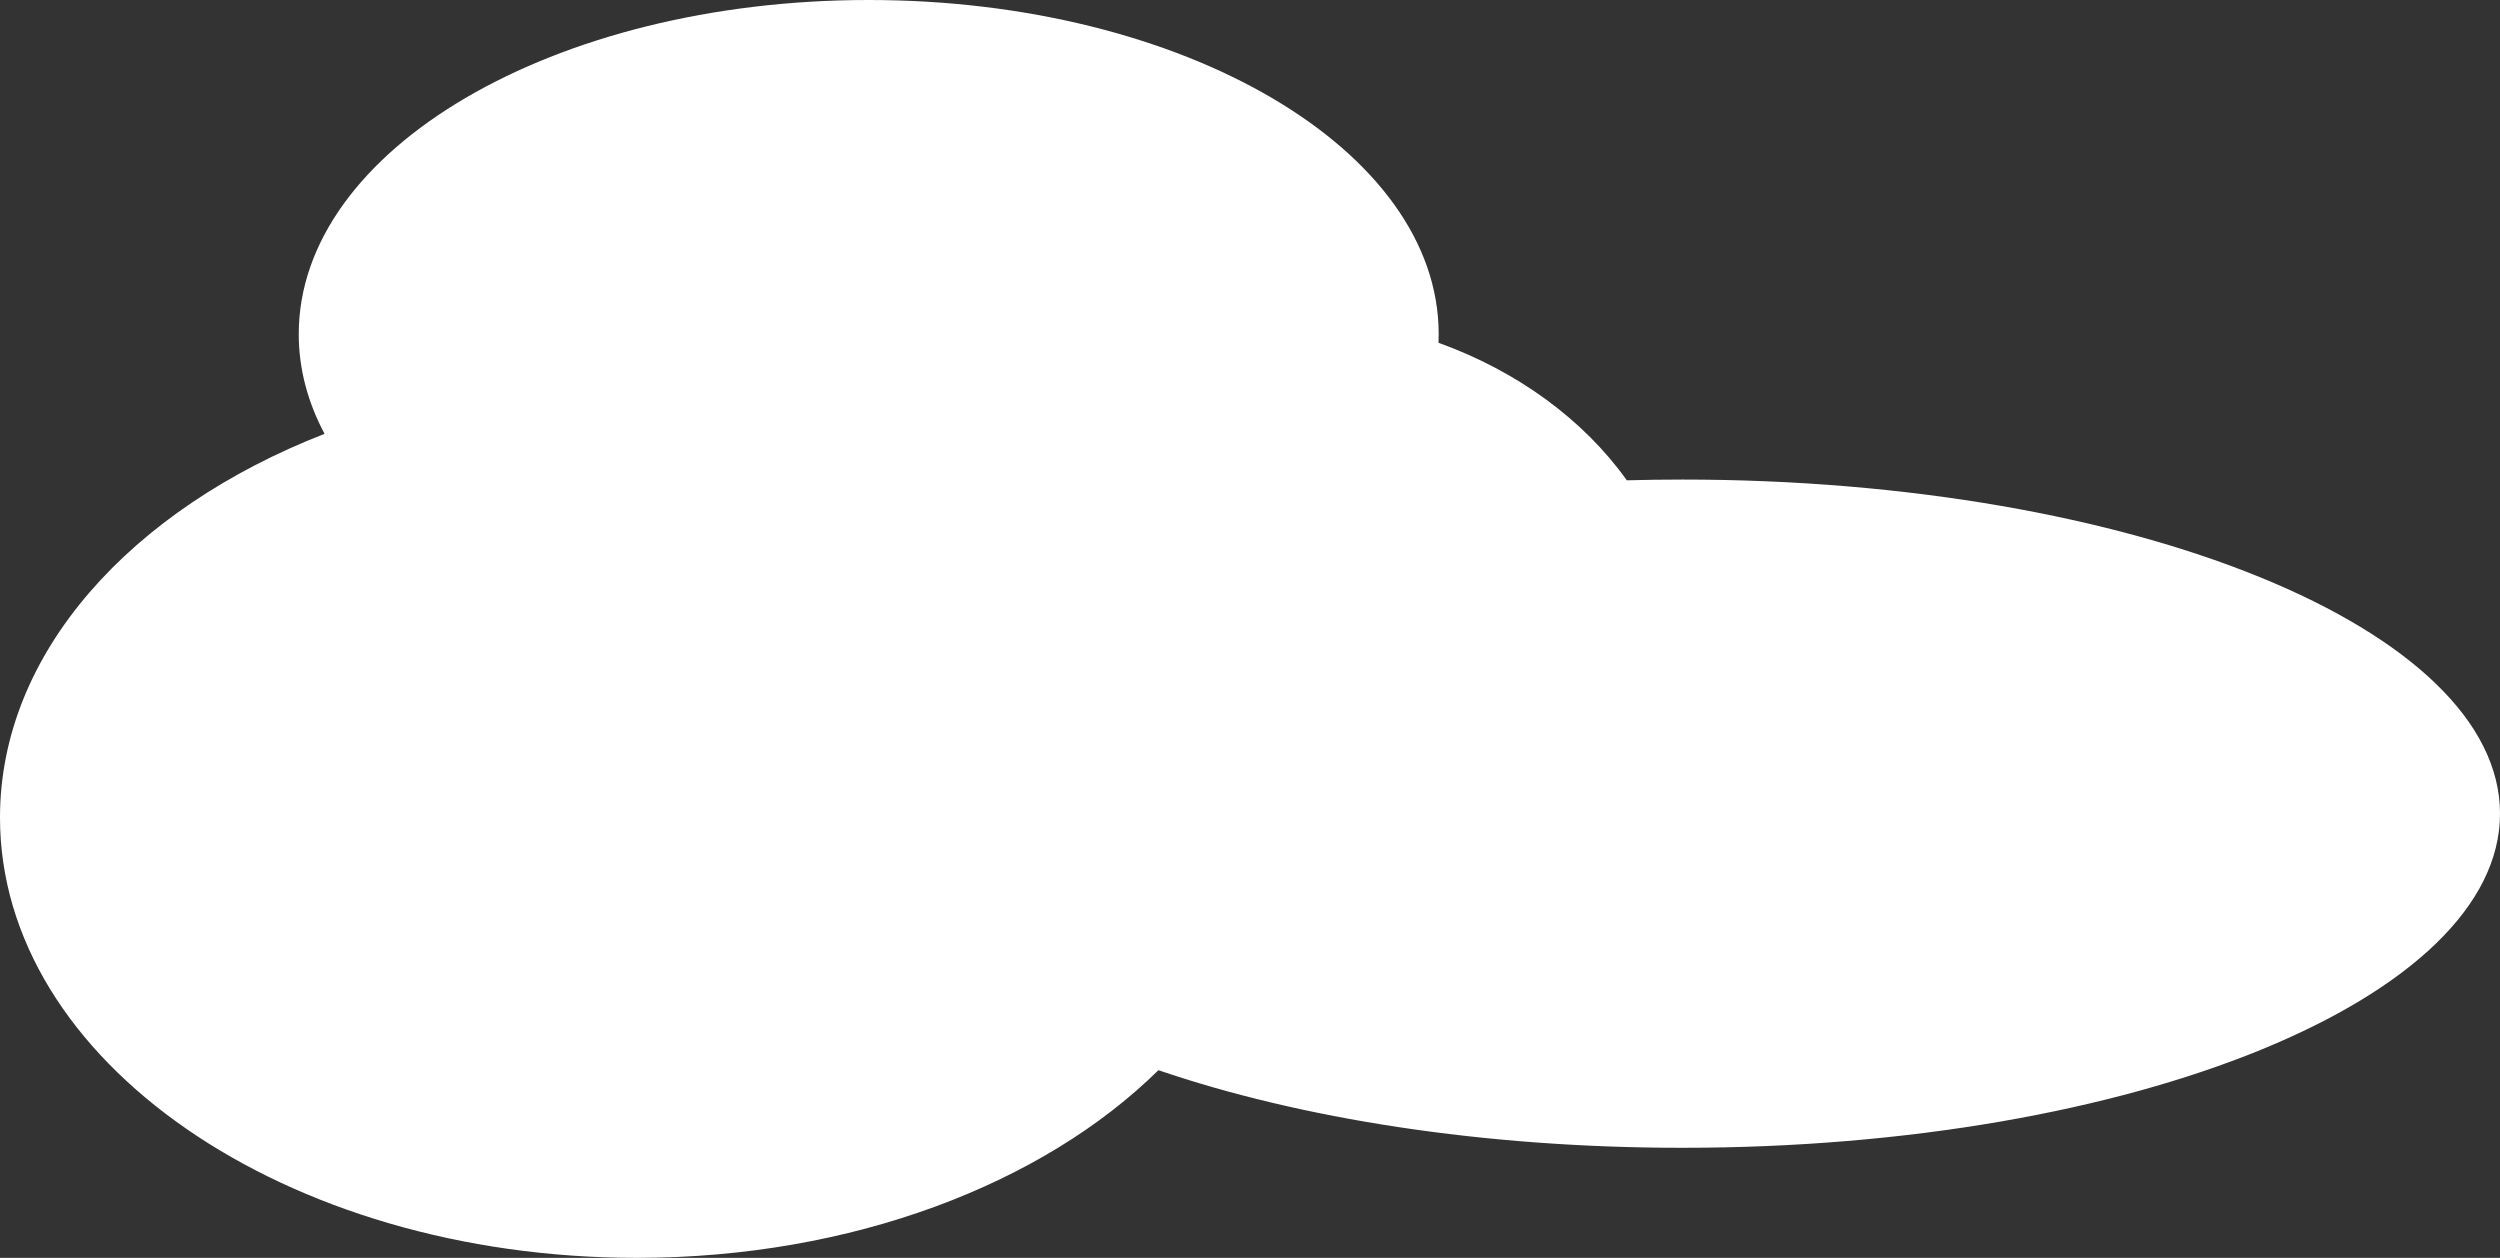 <svg width="318" height="160" viewBox="0 0 318 160" fill="none" xmlns="http://www.w3.org/2000/svg">
<rect x="0" y="0" width="318" height="160" fill="#333333" stroke="none"/>
<path fill-rule="evenodd" clip-rule="evenodd" d="M182.976 43.6C182.992 43.234 183 42.868 183 42.5C183 19.028 150.541 0 110.5 0C70.459 0 38 19.028 38 42.5C38 46.917 39.15 51.177 41.283 55.183C16.641 64.786 0 83.049 0 104C0 134.928 36.265 160 81 160C108.445 160 132.702 150.563 147.352 136.127C165.401 142.291 188.64 146 214 146C271.438 146 318 126.972 318 103.5C318 80.028 271.438 61 214 61C211.625 61 209.269 61.032 206.934 61.096C201.428 53.391 193.039 47.23 182.976 43.6Z" fill="white"/>
</svg>
